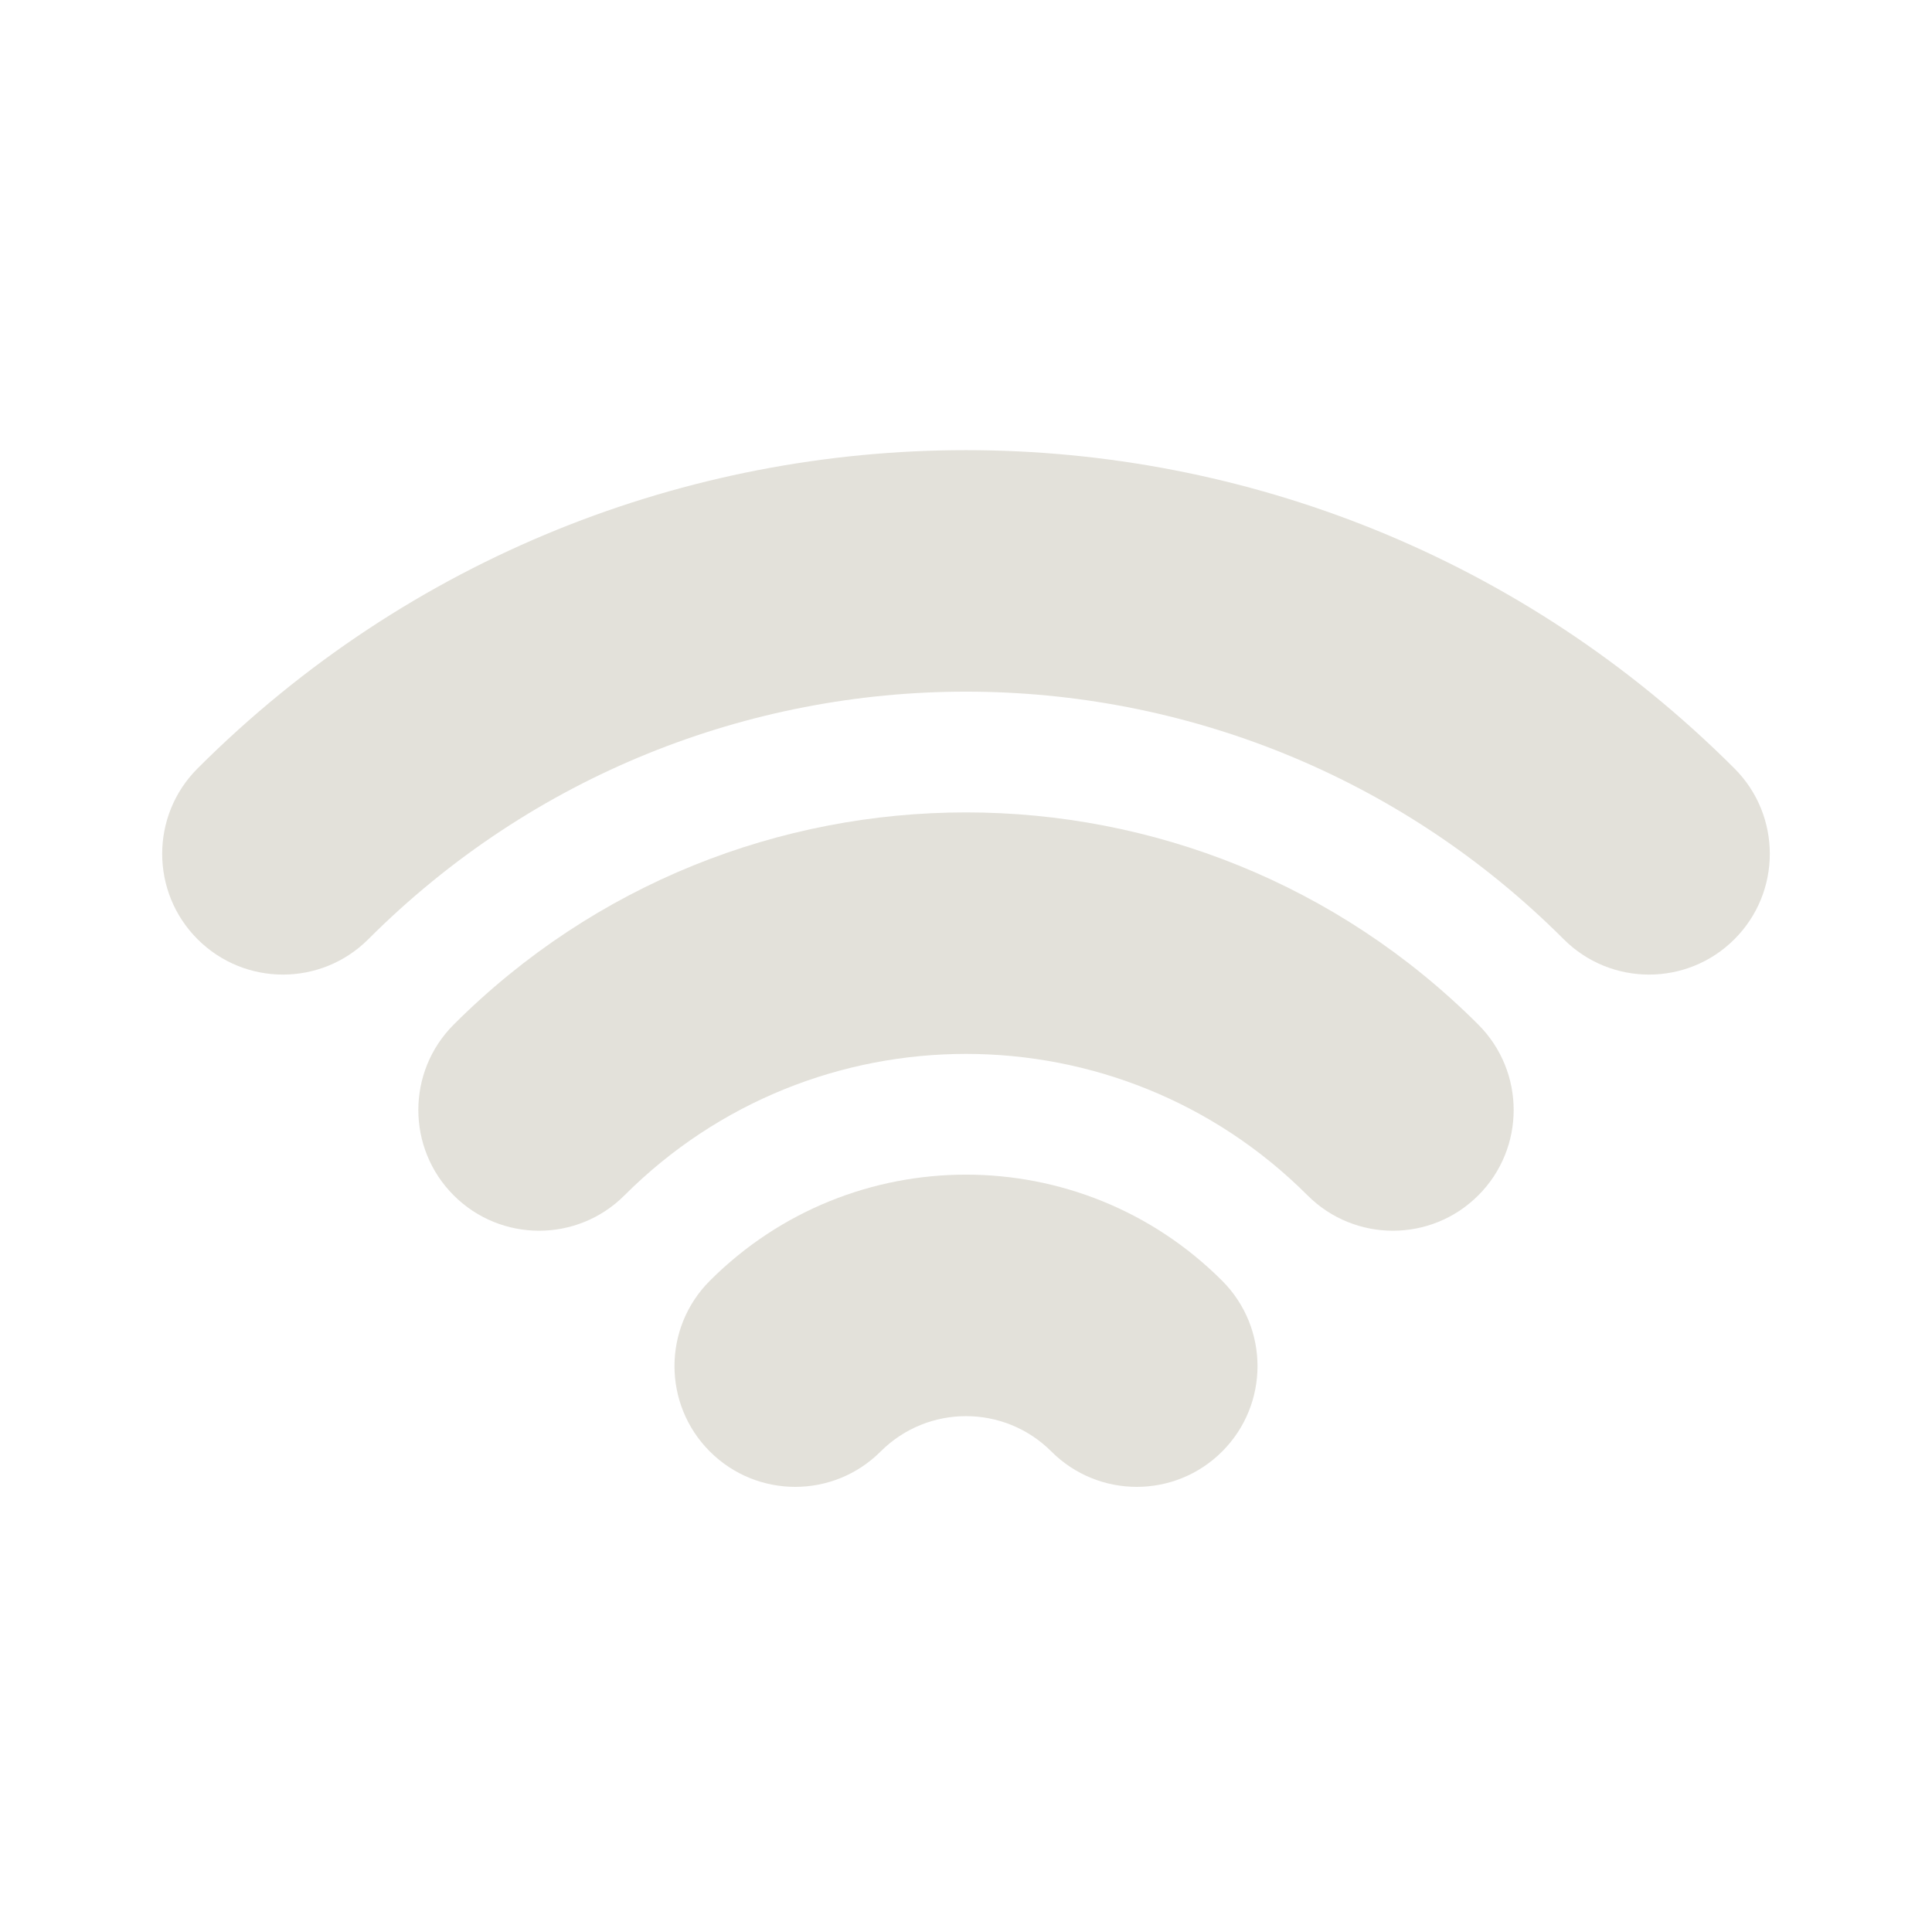 <svg viewBox="0 0 512 512" fill="none" xmlns="http://www.w3.org/2000/svg">
<path class="bar-1" d="M323.882 339.41C286.392 301.919 225.608 301.919 188.118 339.41C175.621 351.906 175.621 372.167 188.118 384.664C200.615 397.161 220.876 397.161 233.373 384.664C245.869 372.168 266.131 372.168 278.627 384.664C291.124 397.161 311.385 397.161 323.882 384.664C336.379 372.167 336.379 351.906 323.882 339.41Z" fill="#E3E1DA"/>
<path class="bar-2" d="M391.765 271.53C316.784 196.549 195.216 196.549 120.235 271.53C107.739 284.027 107.738 304.288 120.235 316.785C132.732 329.282 152.994 329.281 165.49 316.785C215.477 266.798 296.523 266.798 346.51 316.785C359.006 329.281 379.268 329.282 391.765 316.785C404.262 304.288 404.261 284.027 391.765 271.53Z" fill="#E3E1DA"/>
<path class="bar-3" d="M459.647 203.647C347.176 91.176 164.824 91.176 52.353 203.647C39.857 216.143 39.856 236.405 52.353 248.902C64.85 261.398 85.112 261.398 97.608 248.902C185.086 161.424 326.914 161.424 414.392 248.902C426.888 261.398 447.15 261.398 459.647 248.902C472.144 236.405 472.143 216.143 459.647 203.647Z" fill="#E3E1DA"/>
</svg>
